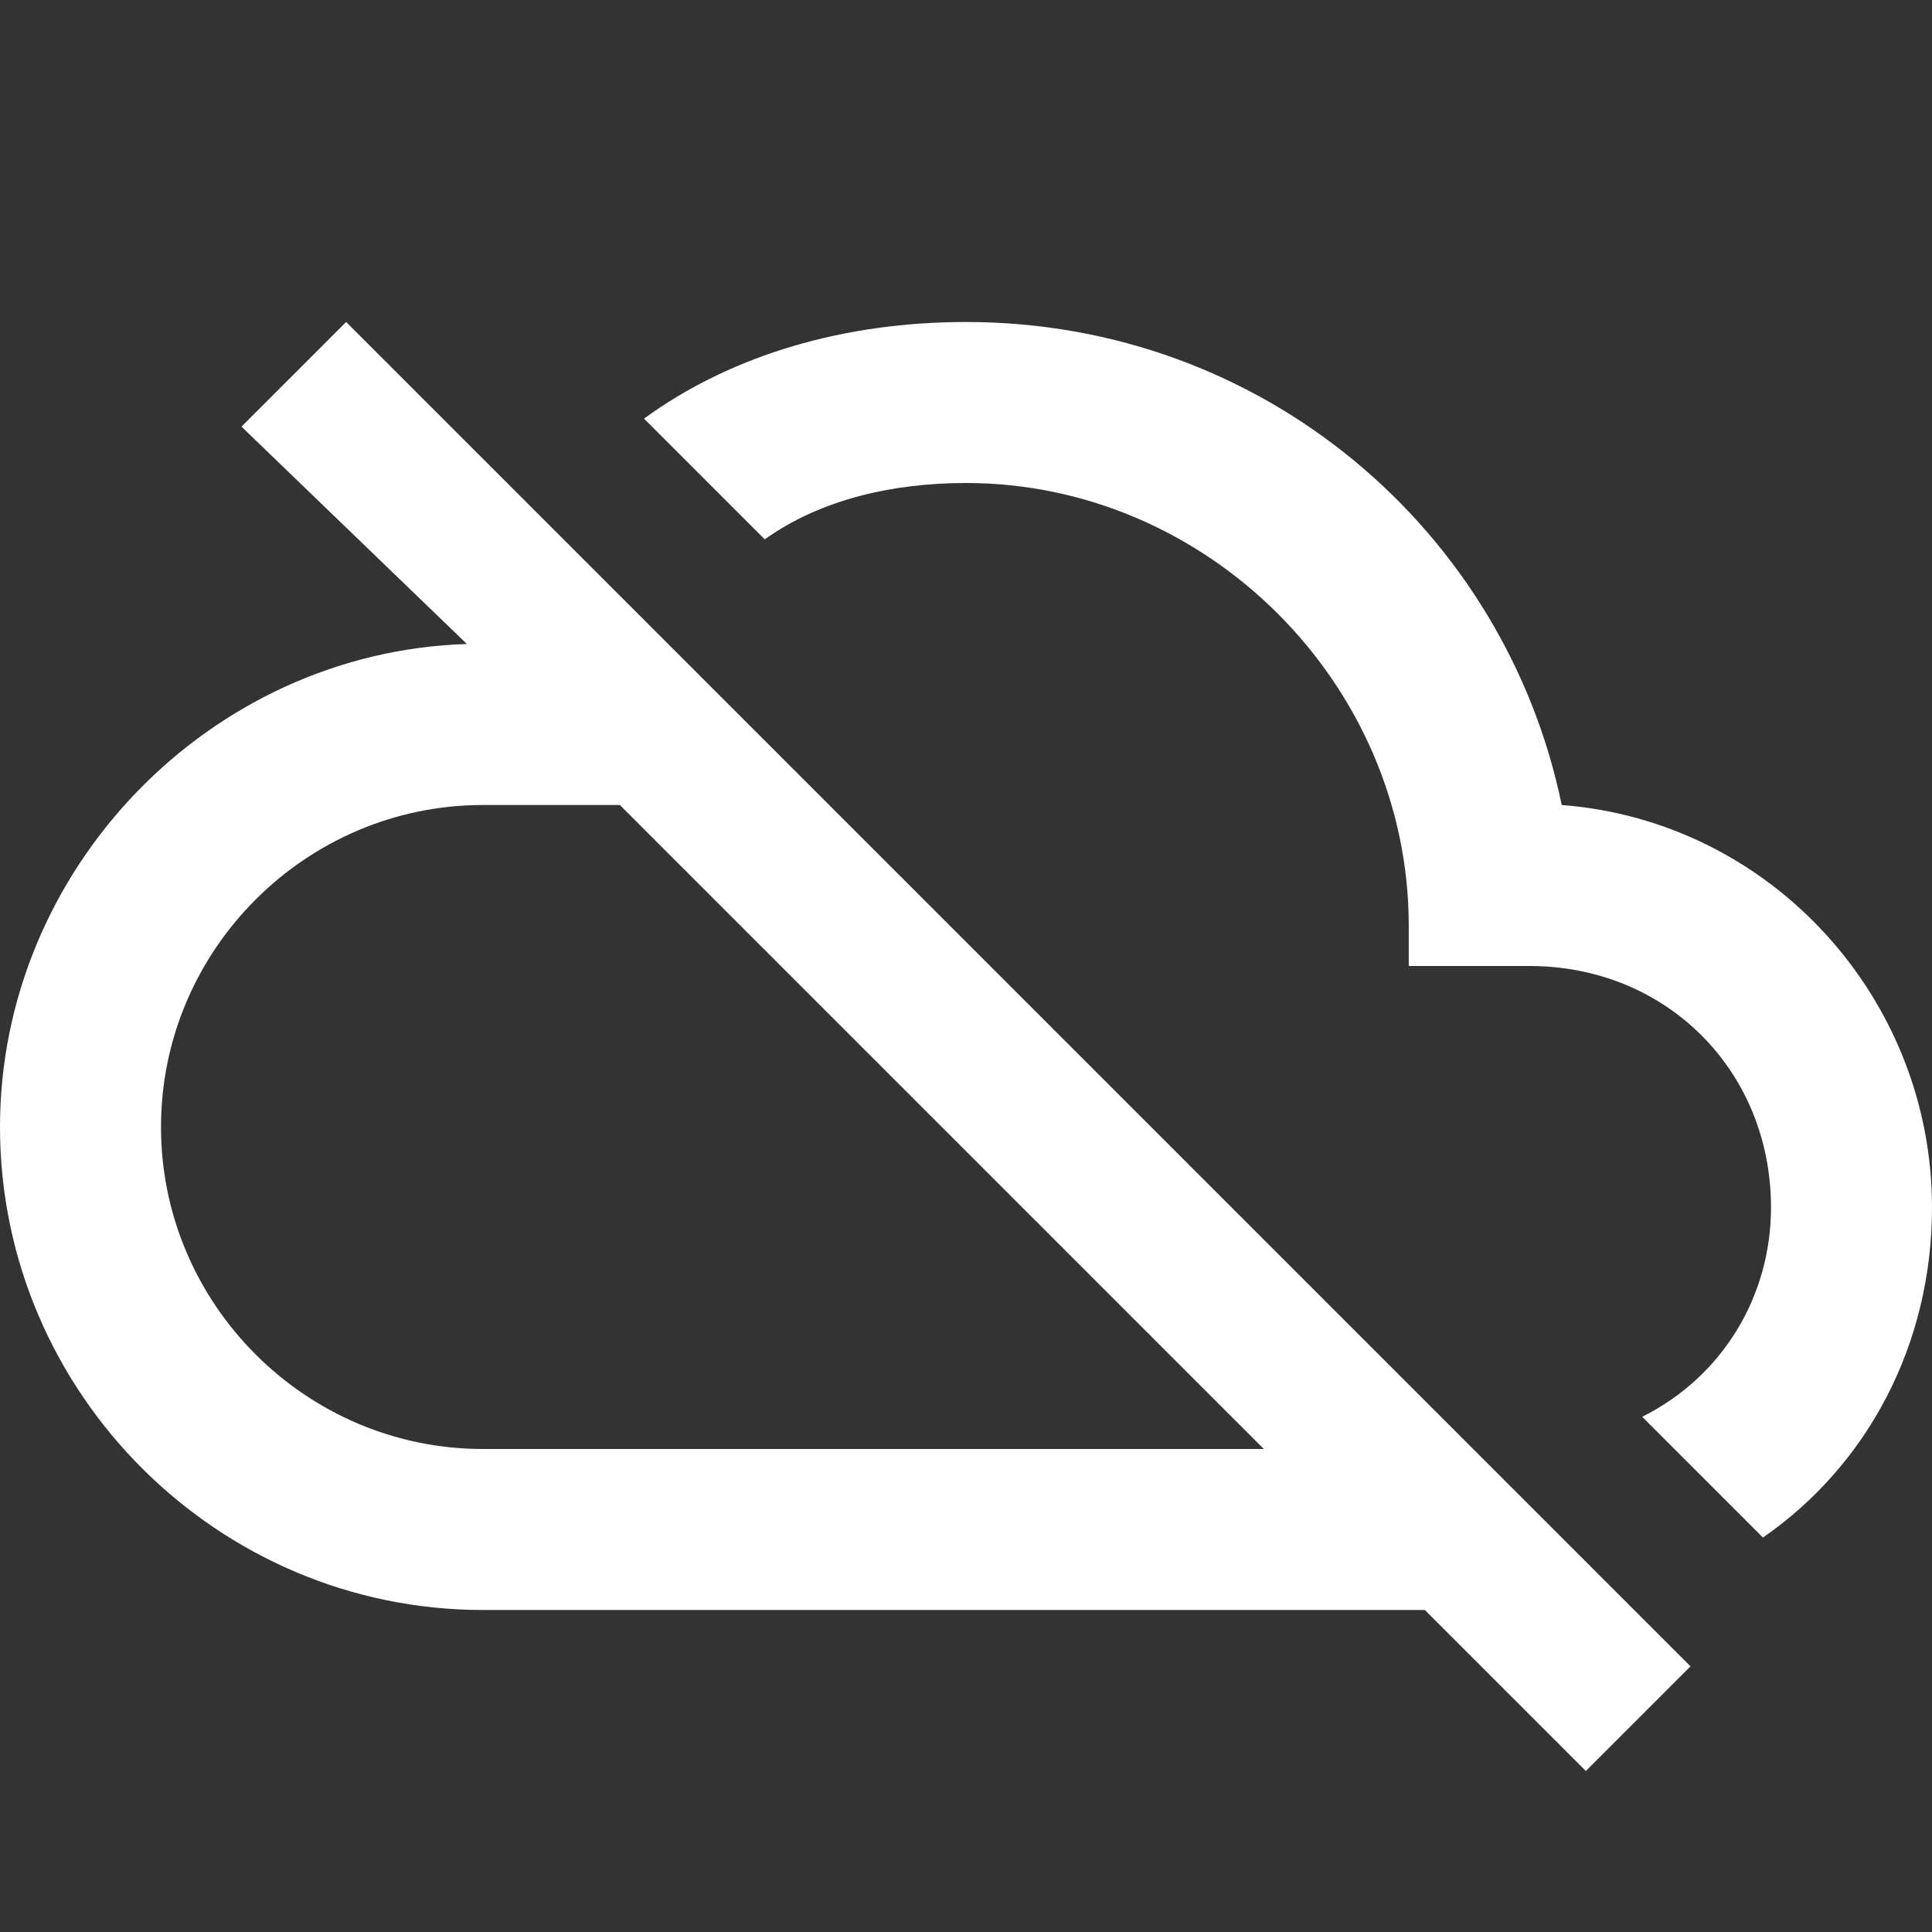 <?xml version="1.0" encoding="utf-8"?>
<!-- Generator: Adobe Illustrator 21.1.0, SVG Export Plug-In . SVG Version: 6.00 Build 0)  -->
<svg version="1.1" id="Layer_1" xmlns="http://www.w3.org/2000/svg" xmlns:xlink="http://www.w3.org/1999/xlink" x="0px" y="0px"
	 viewBox="0 0 24 24" style="enable-background:new 0 0 24 24;" xml:space="preserve">
<rect x="0" y="0" width="24" height="24" fill="#333333" stroke="none"/>
<style type="text/css">
	.st0{fill:#FFFFFF;}
</style>
<path class="st0" d="M19.4,10c-0.7-3.4-3.7-6-7.4-6c-1.5,0-2.9,0.4-4,1.2l1.5,1.5C10.2,6.2,11.1,6,12,6c3,0,5.5,2.5,5.5,5.5V12H19
	c1.7,0,3,1.3,3,3c0,1.1-0.6,2.1-1.6,2.6l1.5,1.5c1.3-0.9,2.1-2.4,2.1-4.1C24,12.4,22,10.2,19.4,10z M3,5.3L5.8,8
	C2.6,8.1,0,10.8,0,14c0,3.3,2.7,6,6,6h11.7l2,2l1.3-1.3L4.3,4L3,5.3z M7.7,10l8,8H6c-2.2,0-4-1.8-4-4s1.8-4,4-4H7.7z"/>
</svg>
